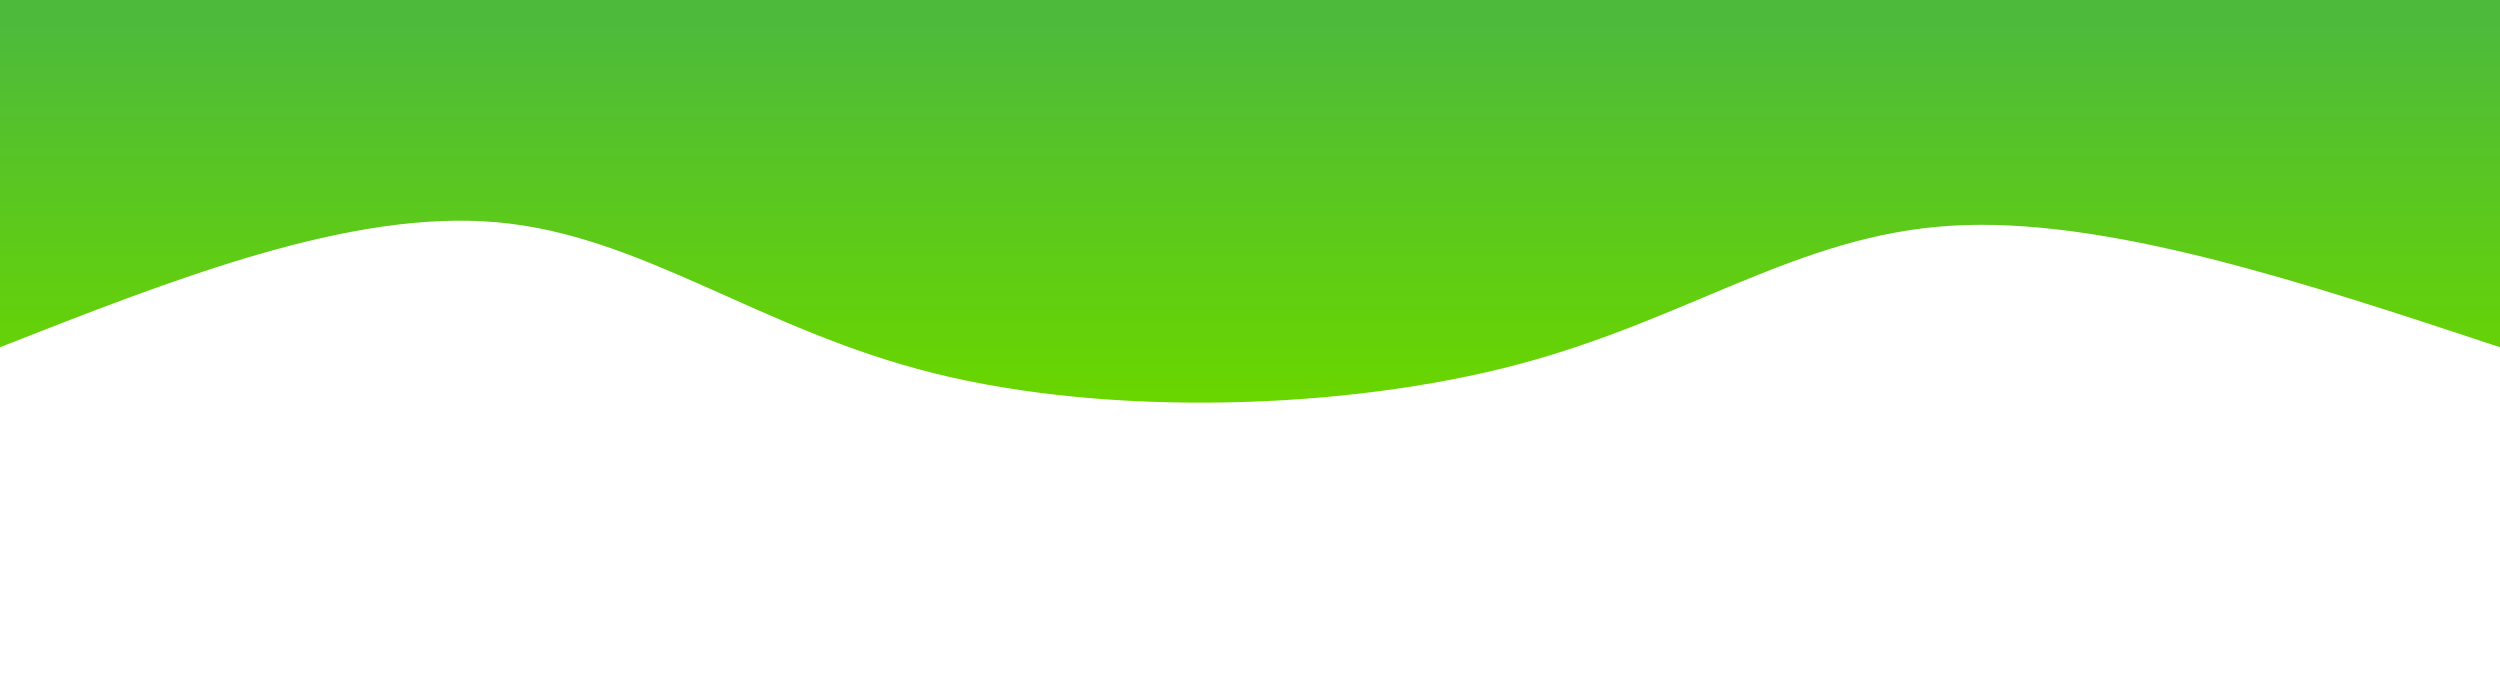 <svg width="100%" height="100%" id="svg" viewBox="0 0 1440 400" xmlns="http://www.w3.org/2000/svg" class="transition duration-300 ease-in-out delay-150"><defs><linearGradient id="gradient" x1="50%" y1="100%" x2="50%" y2="0%"><stop offset="5%" stop-color="#4dba3c"></stop><stop offset="95%" stop-color="#69d600"></stop></linearGradient></defs><path d="M 0,400 C 0,400 0,200 0,200 C 113.876,237.684 227.751,275.368 316,270 C 404.249,264.632 466.871,216.211 566,190 C 665.129,163.789 800.766,159.789 902,185 C 1003.234,210.211 1070.067,264.632 1154,272 C 1237.933,279.368 1338.967,239.684 1440,200 C 1440,200 1440,400 1440,400 Z" stroke="none" stroke-width="0" fill="url(#gradient)" fill-opacity="1" class="transition-all duration-300 ease-in-out delay-150 path-0" transform="rotate(-180 720 200)"></path></svg>